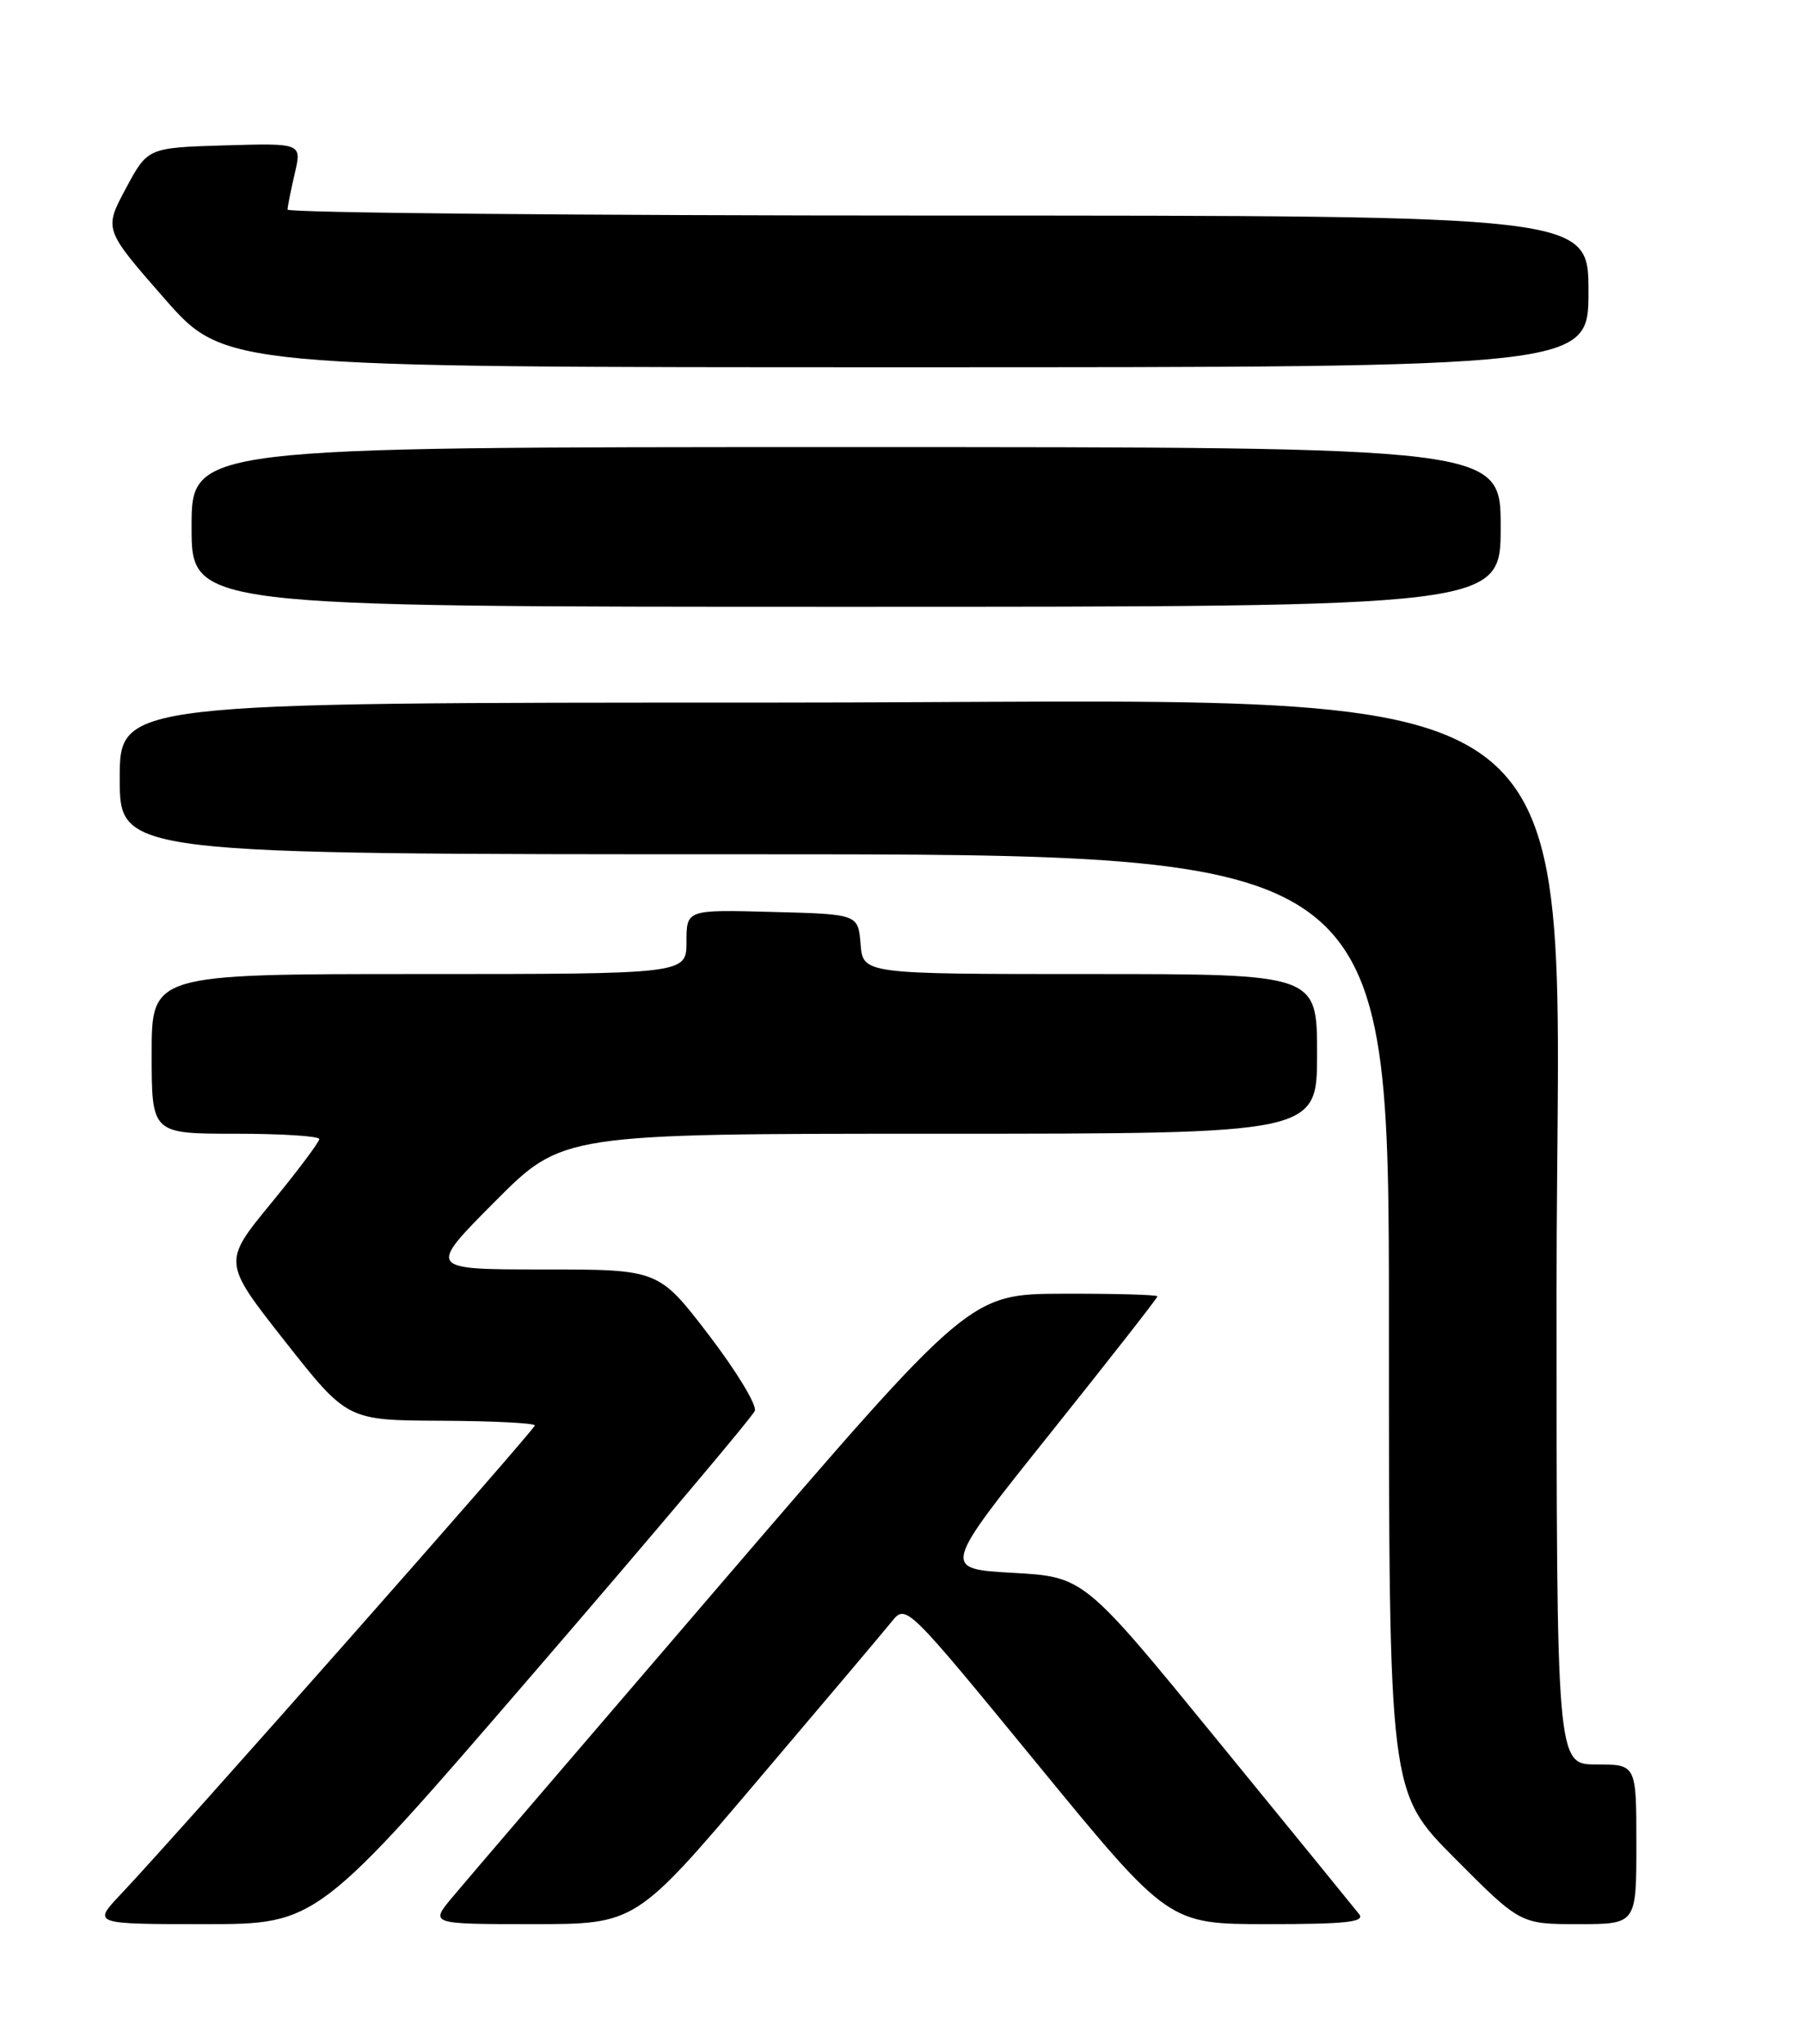 <?xml version="1.0" encoding="UTF-8" standalone="no"?>
<!DOCTYPE svg PUBLIC "-//W3C//DTD SVG 1.1//EN" "http://www.w3.org/Graphics/SVG/1.1/DTD/svg11.dtd" >
<svg xmlns="http://www.w3.org/2000/svg" xmlns:xlink="http://www.w3.org/1999/xlink" version="1.1" viewBox="0 0 226 256">
 <g >
 <path fill="currentColor"
d=" M 66.89 209.51 C 81.83 192.19 94.28 177.43 94.56 176.71 C 94.84 175.99 92.24 171.71 88.79 167.20 C 82.51 159.00 82.51 159.00 68.03 159.00 C 53.54 159.00 53.54 159.00 62.00 150.50 C 70.46 142.00 70.46 142.00 117.73 142.00 C 165.00 142.00 165.00 142.00 165.00 132.00 C 165.00 122.00 165.00 122.00 136.56 122.00 C 108.12 122.00 108.12 122.00 107.81 118.25 C 107.50 114.50 107.50 114.50 96.75 114.22 C 86.00 113.93 86.00 113.93 86.00 117.97 C 86.00 122.00 86.00 122.00 52.50 122.00 C 19.00 122.00 19.00 122.00 19.00 132.00 C 19.00 142.00 19.00 142.00 29.50 142.00 C 35.28 142.00 40.00 142.30 40.00 142.67 C 40.00 143.04 37.28 146.67 33.95 150.72 C 27.90 158.09 27.90 158.09 35.70 168.00 C 43.50 177.90 43.50 177.90 55.25 177.95 C 61.71 177.98 67.00 178.24 67.00 178.54 C 67.00 179.07 22.19 229.79 15.14 237.25 C 11.59 241.00 11.59 241.00 25.67 241.00 C 39.74 241.00 39.74 241.00 66.89 209.51 Z  M 94.77 223.17 C 103.10 213.36 110.72 204.34 111.71 203.11 C 113.51 200.89 113.51 200.89 129.96 220.95 C 146.40 241.00 146.40 241.00 158.82 241.00 C 168.61 241.00 171.04 240.74 170.27 239.75 C 169.73 239.06 161.76 229.28 152.54 218.00 C 135.80 197.50 135.80 197.50 126.90 197.00 C 118.00 196.50 118.00 196.50 131.50 179.62 C 138.92 170.34 145.00 162.58 145.00 162.37 C 145.00 162.17 139.71 162.02 133.25 162.04 C 121.50 162.07 121.50 162.07 90.50 198.15 C 73.45 218.00 58.23 235.75 56.68 237.62 C 53.85 241.00 53.85 241.00 66.75 241.00 C 79.64 241.00 79.64 241.00 94.77 223.17 Z  M 205.00 231.00 C 205.00 221.00 205.00 221.00 200.00 221.00 C 195.00 221.00 195.00 221.00 195.00 161.64 C 195.00 81.43 203.79 88.00 96.39 88.00 C 15.00 88.00 15.00 88.00 15.00 97.50 C 15.00 107.00 15.00 107.00 94.50 107.00 C 174.00 107.00 174.00 107.00 174.00 165.73 C 174.00 224.46 174.00 224.46 182.23 232.73 C 190.46 241.00 190.46 241.00 197.73 241.00 C 205.00 241.00 205.00 241.00 205.00 231.00 Z  M 188.00 66.00 C 188.00 56.00 188.00 56.00 106.00 56.00 C 24.00 56.00 24.00 56.00 24.00 66.00 C 24.00 76.00 24.00 76.00 106.00 76.00 C 188.00 76.00 188.00 76.00 188.00 66.00 Z  M 199.00 36.50 C 199.00 27.00 199.00 27.00 117.50 27.00 C 72.67 27.00 36.01 26.66 36.02 26.25 C 36.04 25.84 36.44 23.80 36.93 21.71 C 37.81 17.93 37.81 17.93 28.15 18.21 C 18.50 18.50 18.50 18.50 15.76 23.62 C 13.02 28.73 13.02 28.73 20.58 37.37 C 28.15 46.00 28.15 46.00 113.58 46.00 C 199.00 46.00 199.00 46.00 199.00 36.50 Z "/>
</g>
</svg>